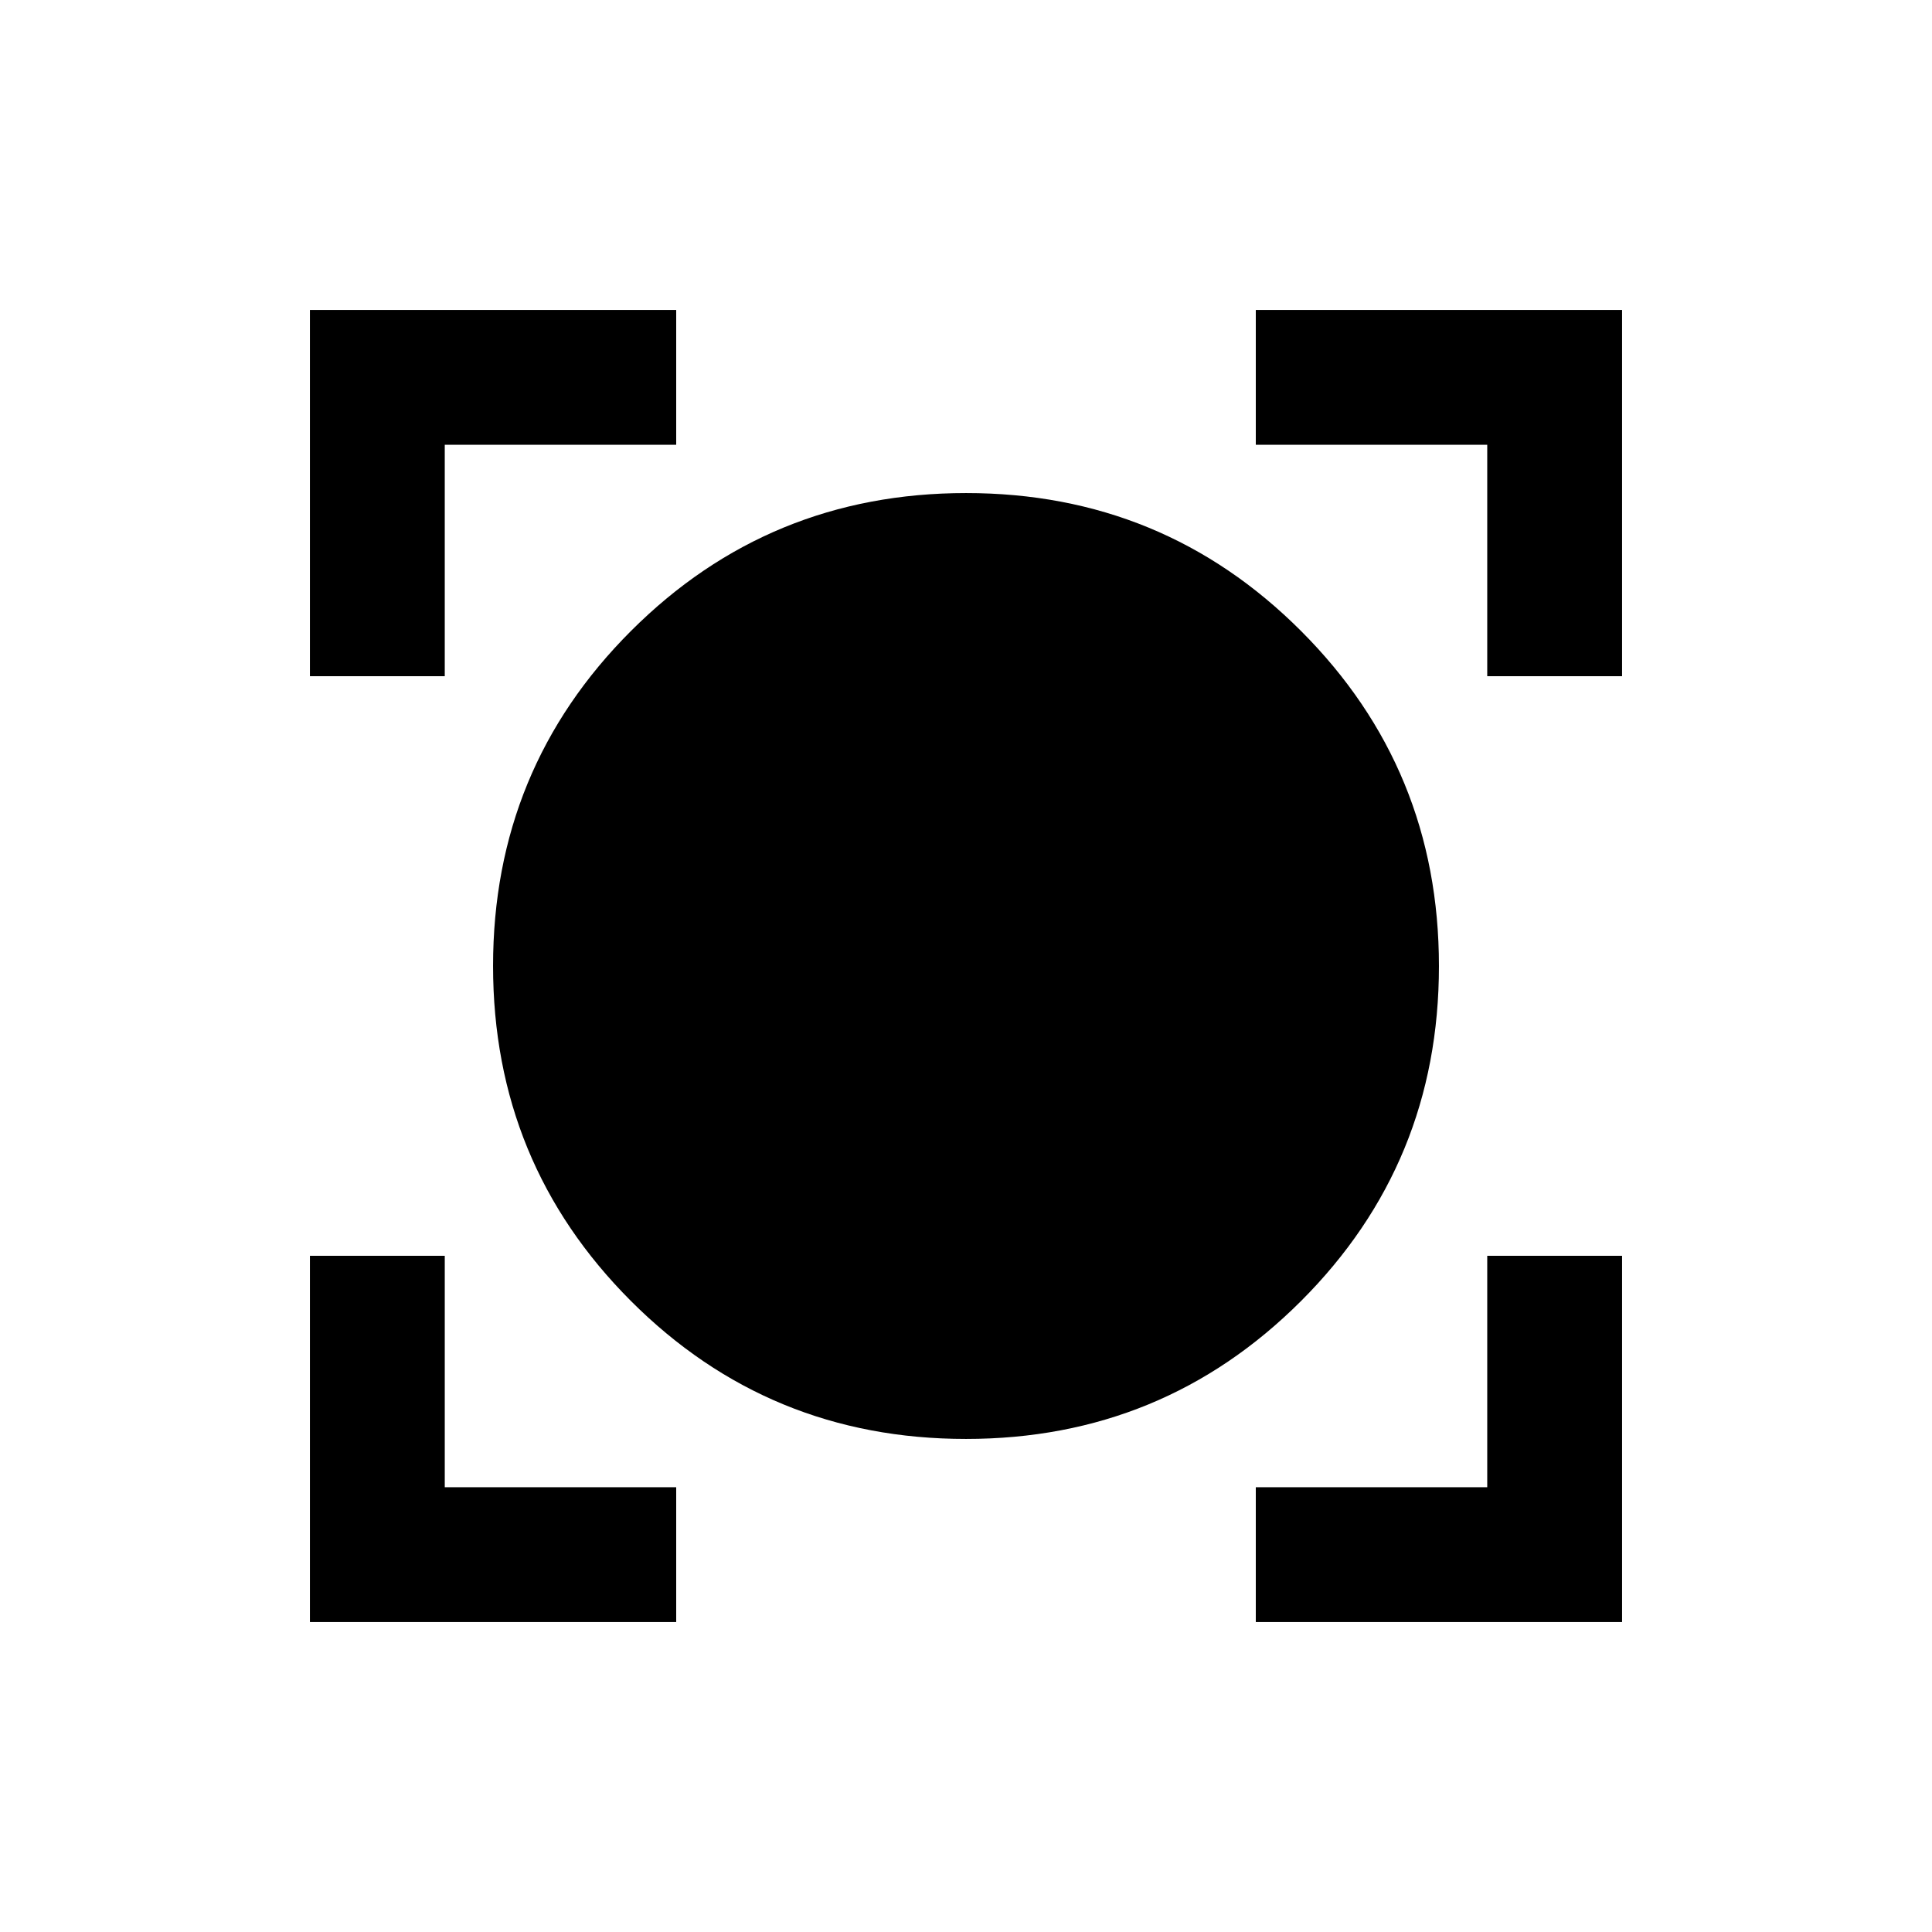 <svg xmlns="http://www.w3.org/2000/svg" height="20" viewBox="0 -960 960 960" width="20"><path d="M154-154v-182h67v115h115v67H154Zm470 0v-67h115v-115h67v182H624Zm-144.05-91Q382-245 313.5-313.55 245-382.1 245-480.05t68.55-166.45Q382.1-715 480.05-715t166.45 68.55Q715-577.9 715-479.95T646.45-313.5Q577.9-245 479.95-245ZM154-624v-182h182v67H221v115h-67Zm585 0v-115H624v-67h182v182h-67Z"/></svg>